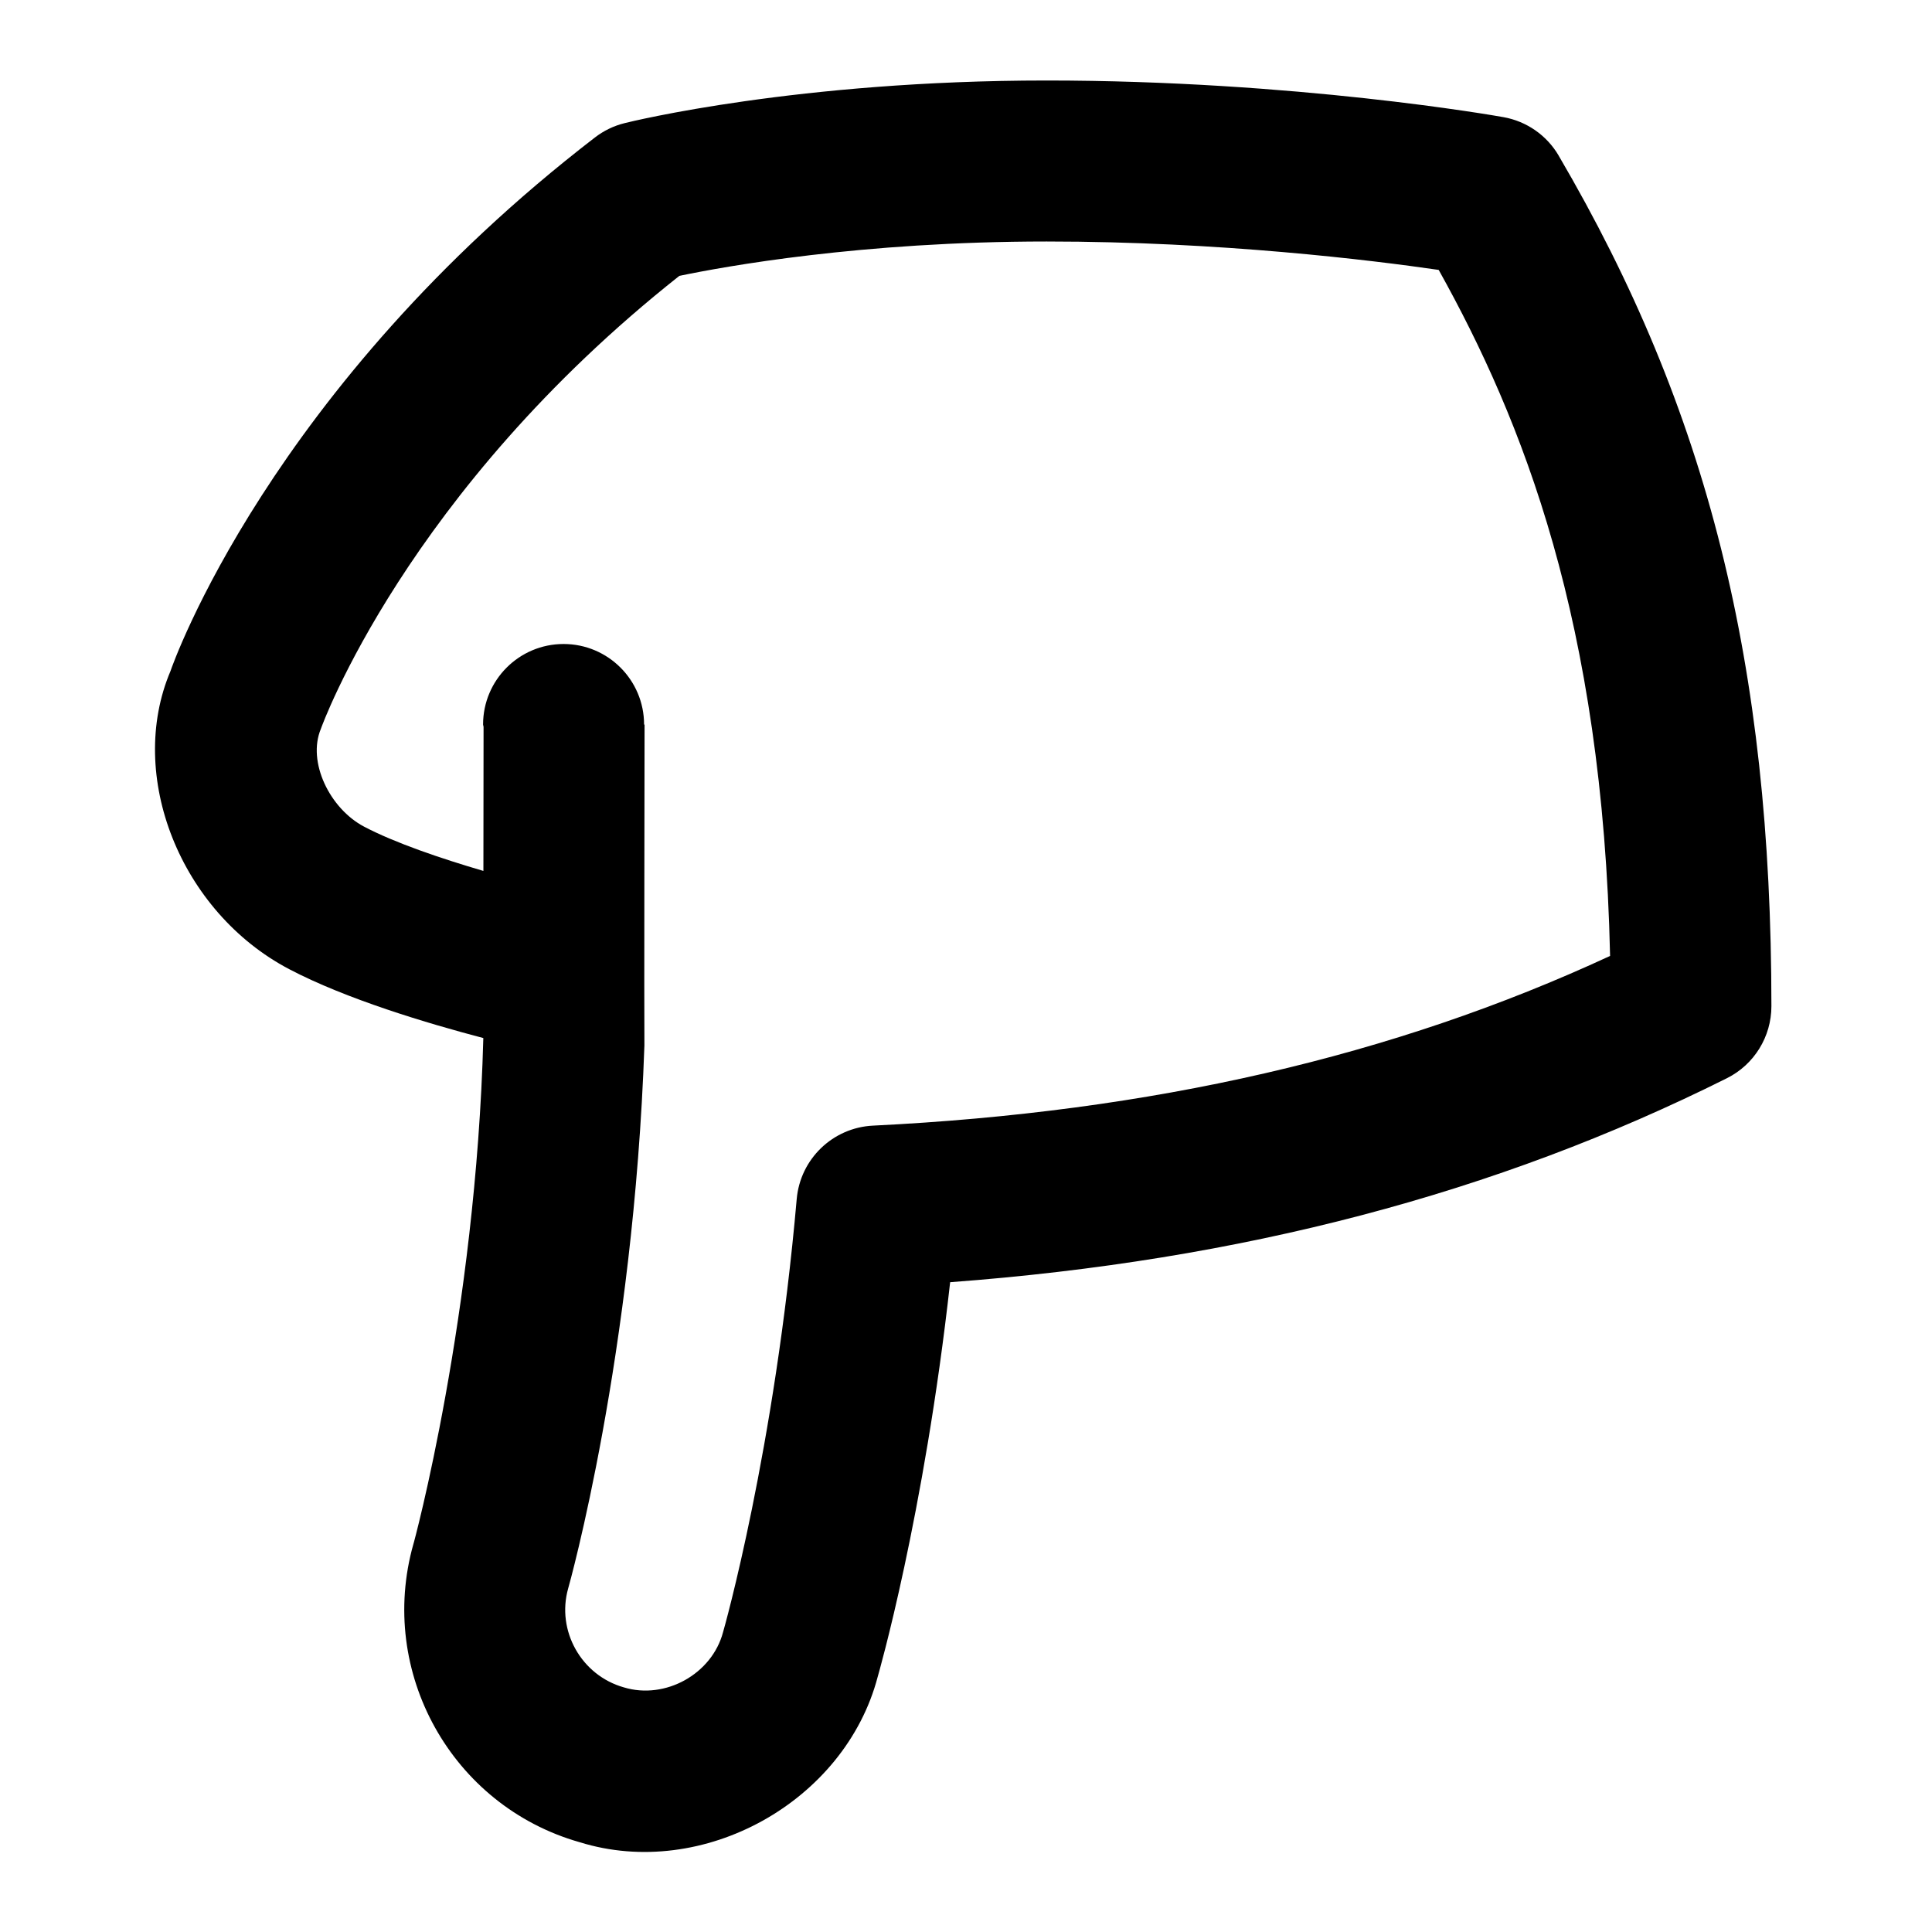 <svg id="Layer_1" viewBox="0 0 24 24" xmlns="http://www.w3.org/2000/svg" data-name="Layer 1"><path d="m19.363 1.934c-.148-.253-.399-.428-.688-.479-.104-.019-2.591-.455-5.675-.455s-5.156.508-5.242.53c-.134.033-.259.094-.368.178-4.038 3.109-5.247 6.551-5.272 6.628-.551 1.298.124 2.994 1.474 3.703.71.373 1.719.674 2.412.856-.091 3.437-.871 6.305-.869 6.287-.449 1.59.478 3.251 2.064 3.702 1.532.478 3.297-.502 3.704-2.054.006-.021.576-1.991.9-4.902 3.62-.27 6.785-1.102 9.649-2.534.339-.169.553-.516.553-.895 0-4.244-.79-7.404-2.643-10.566zm-8.519 12.049c-.499.025-.903.414-.947.912-.273 3.122-.906 5.352-.915 5.38-.137.52-.718.843-1.233.686-.529-.15-.839-.705-.691-1.229.009-.028.814-2.898.947-6.744-.004-.328.002-3.986.002-3.987h-.006s0 0 0-.001c0-.552-.448-1-1-1s-1 .448-1 1c0 .01.005.019.006.029 0 .145-.001.943-.002 1.79-.529-.155-1.1-.349-1.482-.55-.426-.224-.709-.804-.537-1.215.01-.03 1.059-2.943 4.453-5.627.557-.116 2.258-.427 4.563-.427 2.156 0 4.038.232 4.87.353 1.041 1.868 2.038 4.366 2.129 8.522-2.693 1.248-5.696 1.938-9.155 2.108z"/></svg>